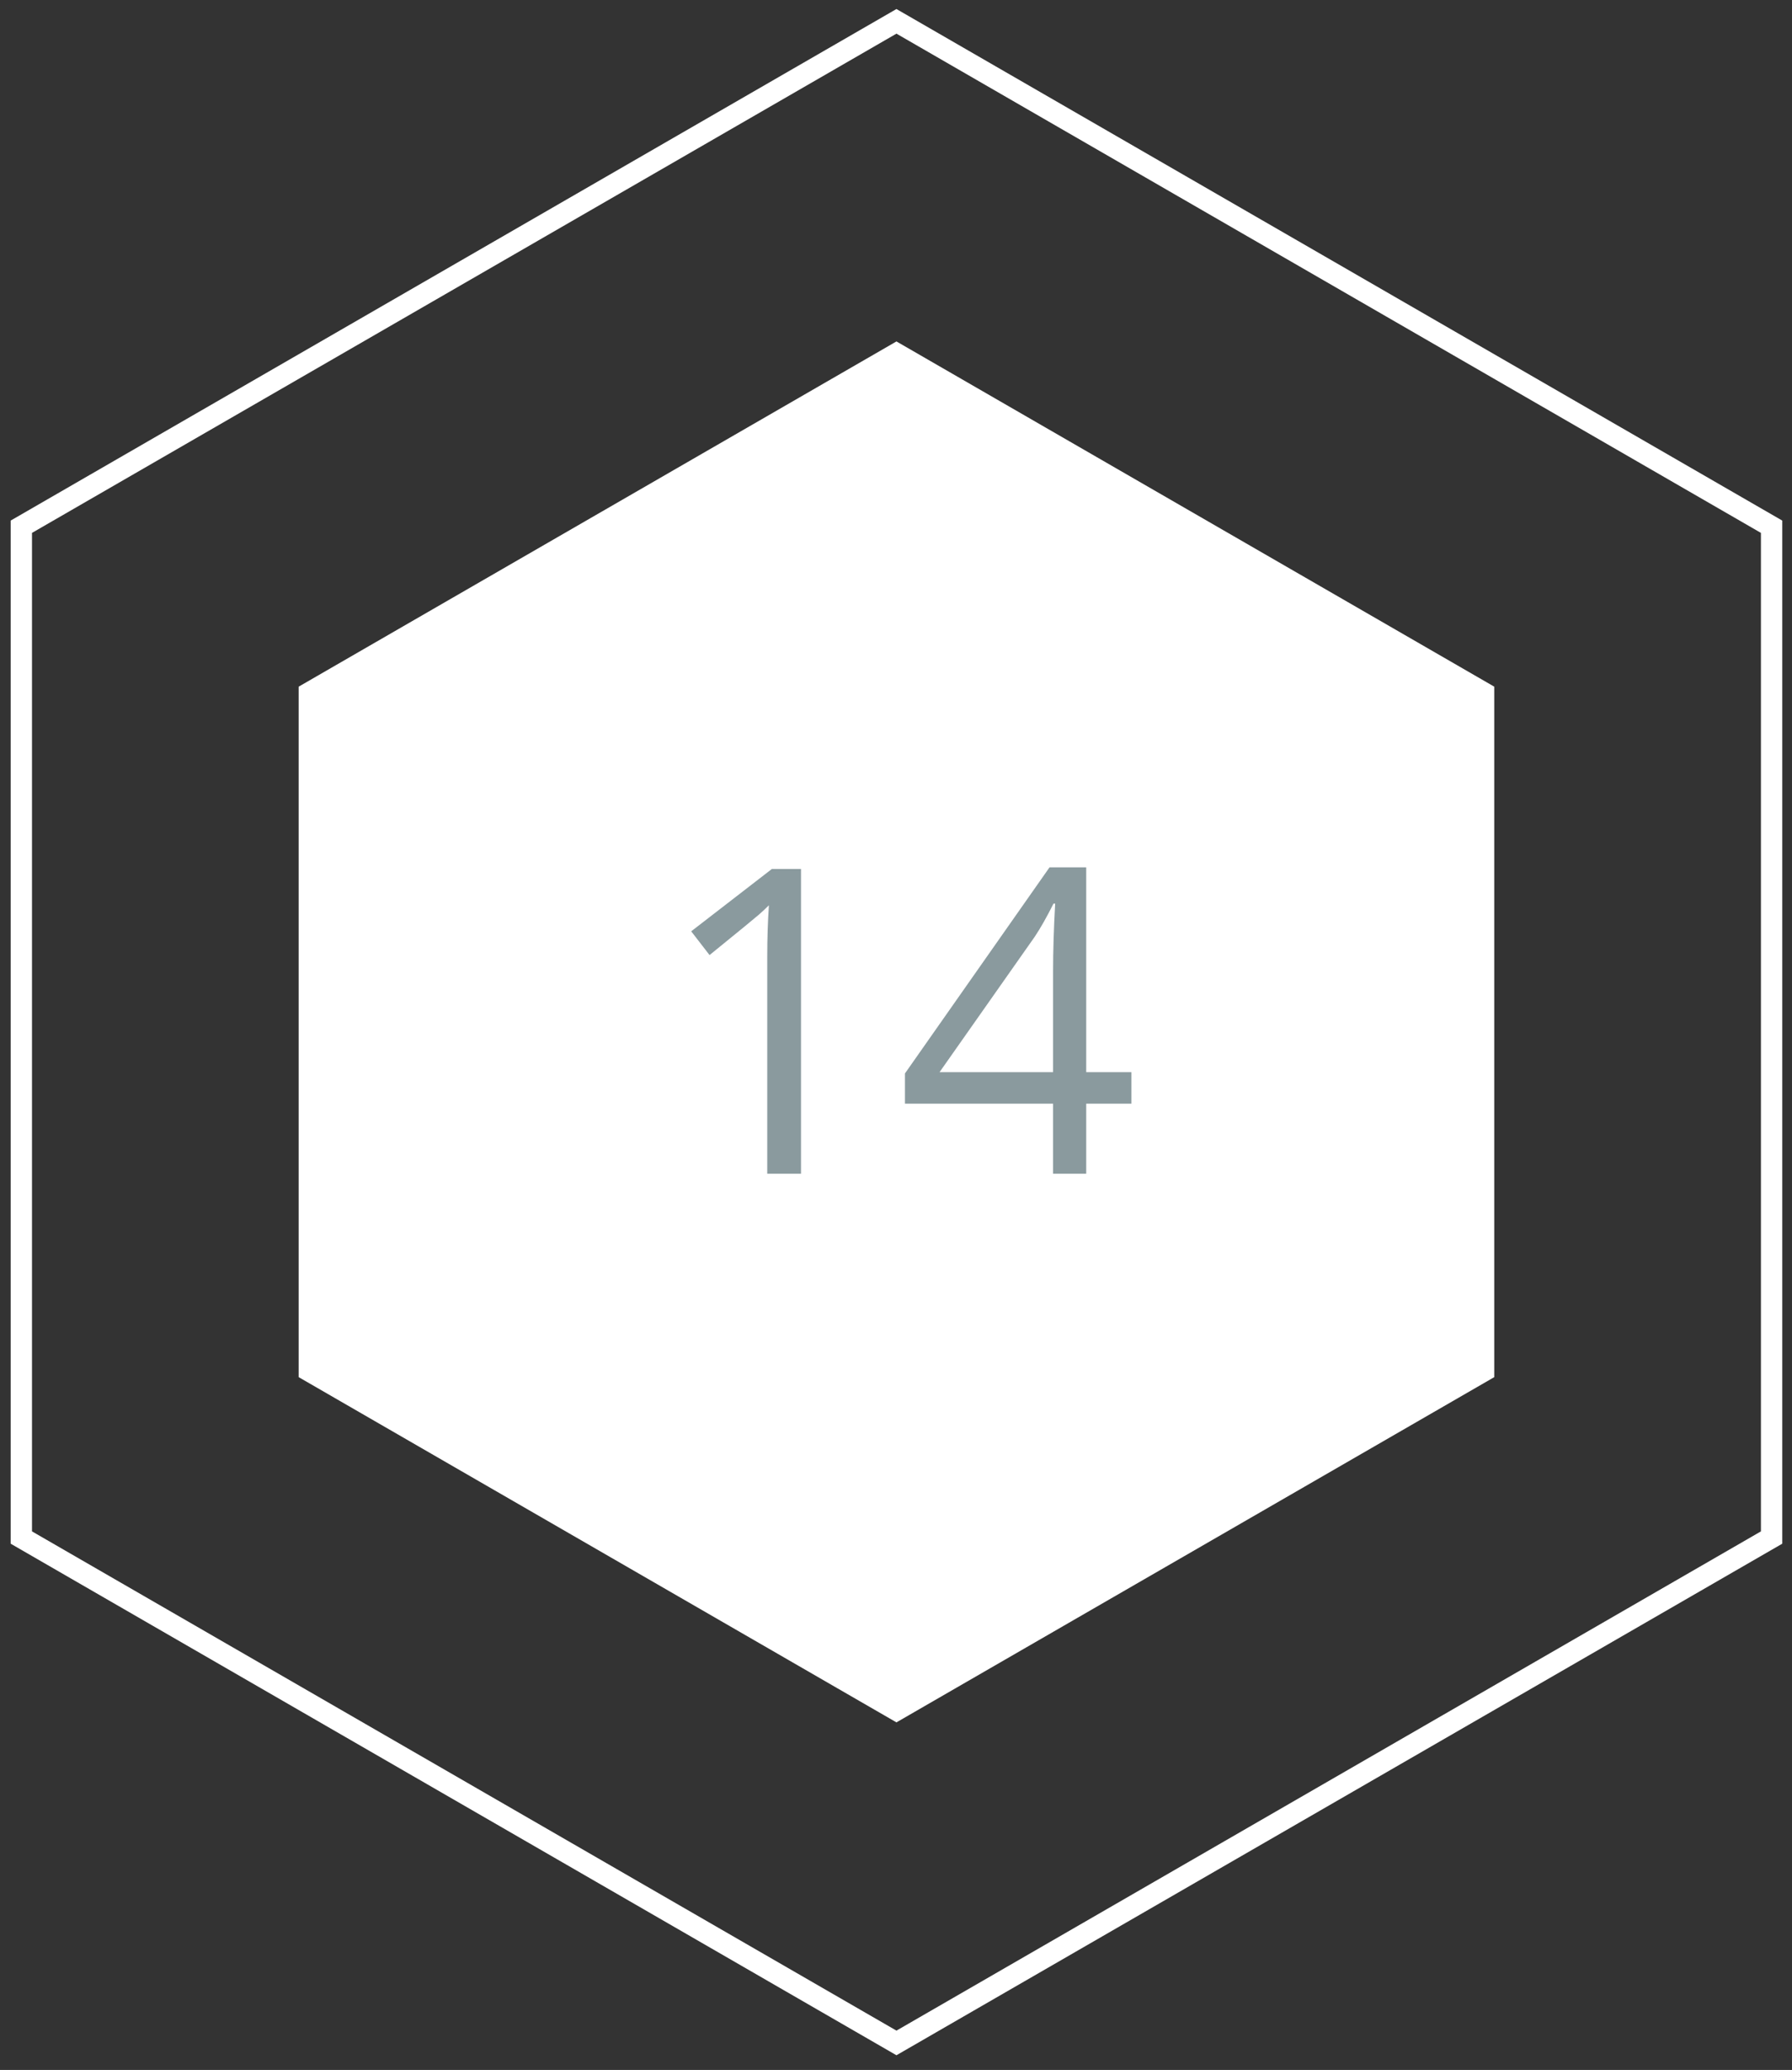<?xml version="1.0" encoding="UTF-8"?>
<svg width="84px" height="97px" viewBox="0 0 84 97" version="1.1" xmlns="http://www.w3.org/2000/svg" xmlns:xlink="http://www.w3.org/1999/xlink">
    <rect x="0" y="0" width="84" height="97" fill="#333333" stroke="none"/>
    <!-- Generator: Sketch 43.2 (39069) - http://www.bohemiancoding.com/sketch -->
    <title>element-14</title>
    <desc>Created with Sketch.</desc>
    <defs></defs>
    <g id="Page-1" stroke="none" stroke-width="1" fill="none" fill-rule="evenodd">
        <g id="element-14">
            <polygon id="Polygon-Copy-55" fill="#FFFFFF" points="42.021 16 70.043 32.178 70.043 64.535 42.021 80.713 14 64.535 14 32.178"></polygon>
            <path d="M1.5,24.972 L1.5,71.763 L42.021,95.158 L82.543,71.763 L82.543,24.972 L42.021,1.577 L1.5,24.972 Z M83.543,24.395 L83.543,72.34 L42.021,96.312 L0.5,72.34 L0.5,24.395 L42.021,0.423 L83.543,24.395 Z" id="Polygon-Copy-75" fill="#FFFFFF" fill-rule="nonzero"></path>
            <path d="M37.547,55 L35.965,55 L35.965,44.824 C35.965,43.978 35.991,43.177 36.043,42.422 C35.906,42.559 35.753,42.702 35.584,42.852 C35.415,43.001 34.64,43.636 33.26,44.756 L32.4,43.643 L36.18,40.723 L37.547,40.723 L37.547,55 Z M53.035,51.719 L50.916,51.719 L50.916,55 L49.363,55 L49.363,51.719 L42.42,51.719 L42.42,50.303 L49.197,40.645 L50.916,40.645 L50.916,50.244 L53.035,50.244 L53.035,51.719 Z M49.363,50.244 L49.363,45.498 C49.363,44.567 49.396,43.516 49.461,42.344 L49.383,42.344 C49.07,42.969 48.777,43.486 48.504,43.896 L44.041,50.244 L49.363,50.244 Z" id="14-copy" fill="#8A9A9E"></path>
        </g>
    </g>
</svg>